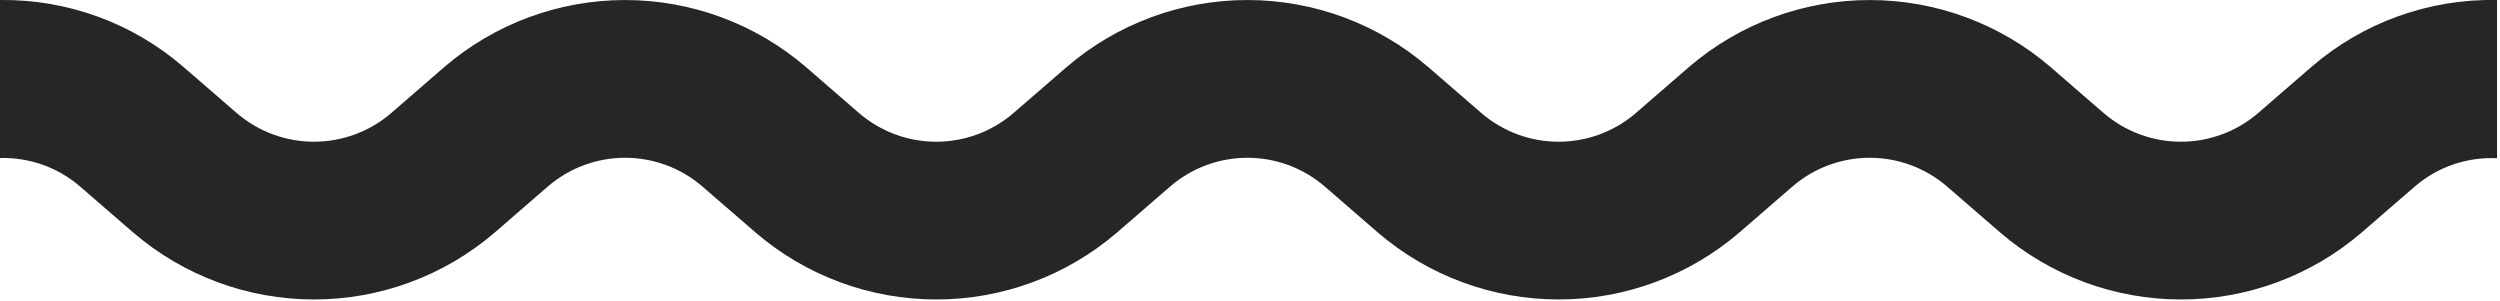 <svg width="390" height="47" viewBox="0 0 390 47" fill="none" xmlns="http://www.w3.org/2000/svg">
<path d="M360.583 10.438L352.247 17.652C348.899 20.528 344.632 22.109 340.219 22.109C335.805 22.109 331.538 20.528 328.19 17.652L319.865 10.438C312.017 3.706 302.02 0.005 291.68 0.005C281.341 0.005 271.343 3.706 263.496 10.438L255.17 17.652C251.822 20.528 247.555 22.109 243.142 22.109C238.728 22.109 234.461 20.528 231.113 17.652L222.778 10.438C214.933 3.705 204.936 0.003 194.598 0.003C184.26 0.003 174.263 3.705 166.419 10.438L158.083 17.652C154.736 20.528 150.468 22.109 146.055 22.109C141.641 22.109 137.374 20.528 134.026 17.652L125.701 10.438C117.854 3.706 107.856 0.005 97.516 0.005C87.177 0.005 77.179 3.706 69.332 10.438L61.006 17.652C57.659 20.528 53.391 22.109 48.978 22.109C44.565 22.109 40.297 20.528 36.949 17.652L28.614 10.438C20.673 3.577 10.493 -0.136 0 0.001L0 24.654C4.558 24.522 9 26.097 12.458 29.07L20.794 36.284C28.641 43.016 38.639 46.717 48.978 46.717C59.317 46.717 69.315 43.016 77.162 36.284L85.488 29.07C88.836 26.194 93.103 24.613 97.516 24.613C101.93 24.613 106.197 26.194 109.545 29.07L117.88 36.284C125.725 43.017 135.722 46.719 146.06 46.719C156.398 46.719 166.395 43.017 174.239 36.284L182.575 29.07C185.923 26.194 190.19 24.613 194.603 24.613C199.017 24.613 203.284 26.194 206.632 29.07L214.957 36.284C222.804 43.016 232.802 46.717 243.142 46.717C253.481 46.717 263.479 43.016 271.326 36.284L279.652 29.07C282.999 26.194 287.267 24.613 291.68 24.613C296.094 24.613 300.361 26.194 303.709 29.07L312.044 36.284C319.889 43.017 329.885 46.719 340.224 46.719C350.562 46.719 360.558 43.017 368.403 36.284L376.739 29.07C380.288 26.024 384.869 24.455 389.54 24.685V0.001C378.93 -0.215 368.615 3.503 360.583 10.438V10.438Z" fill="#252628"/>
</svg>
